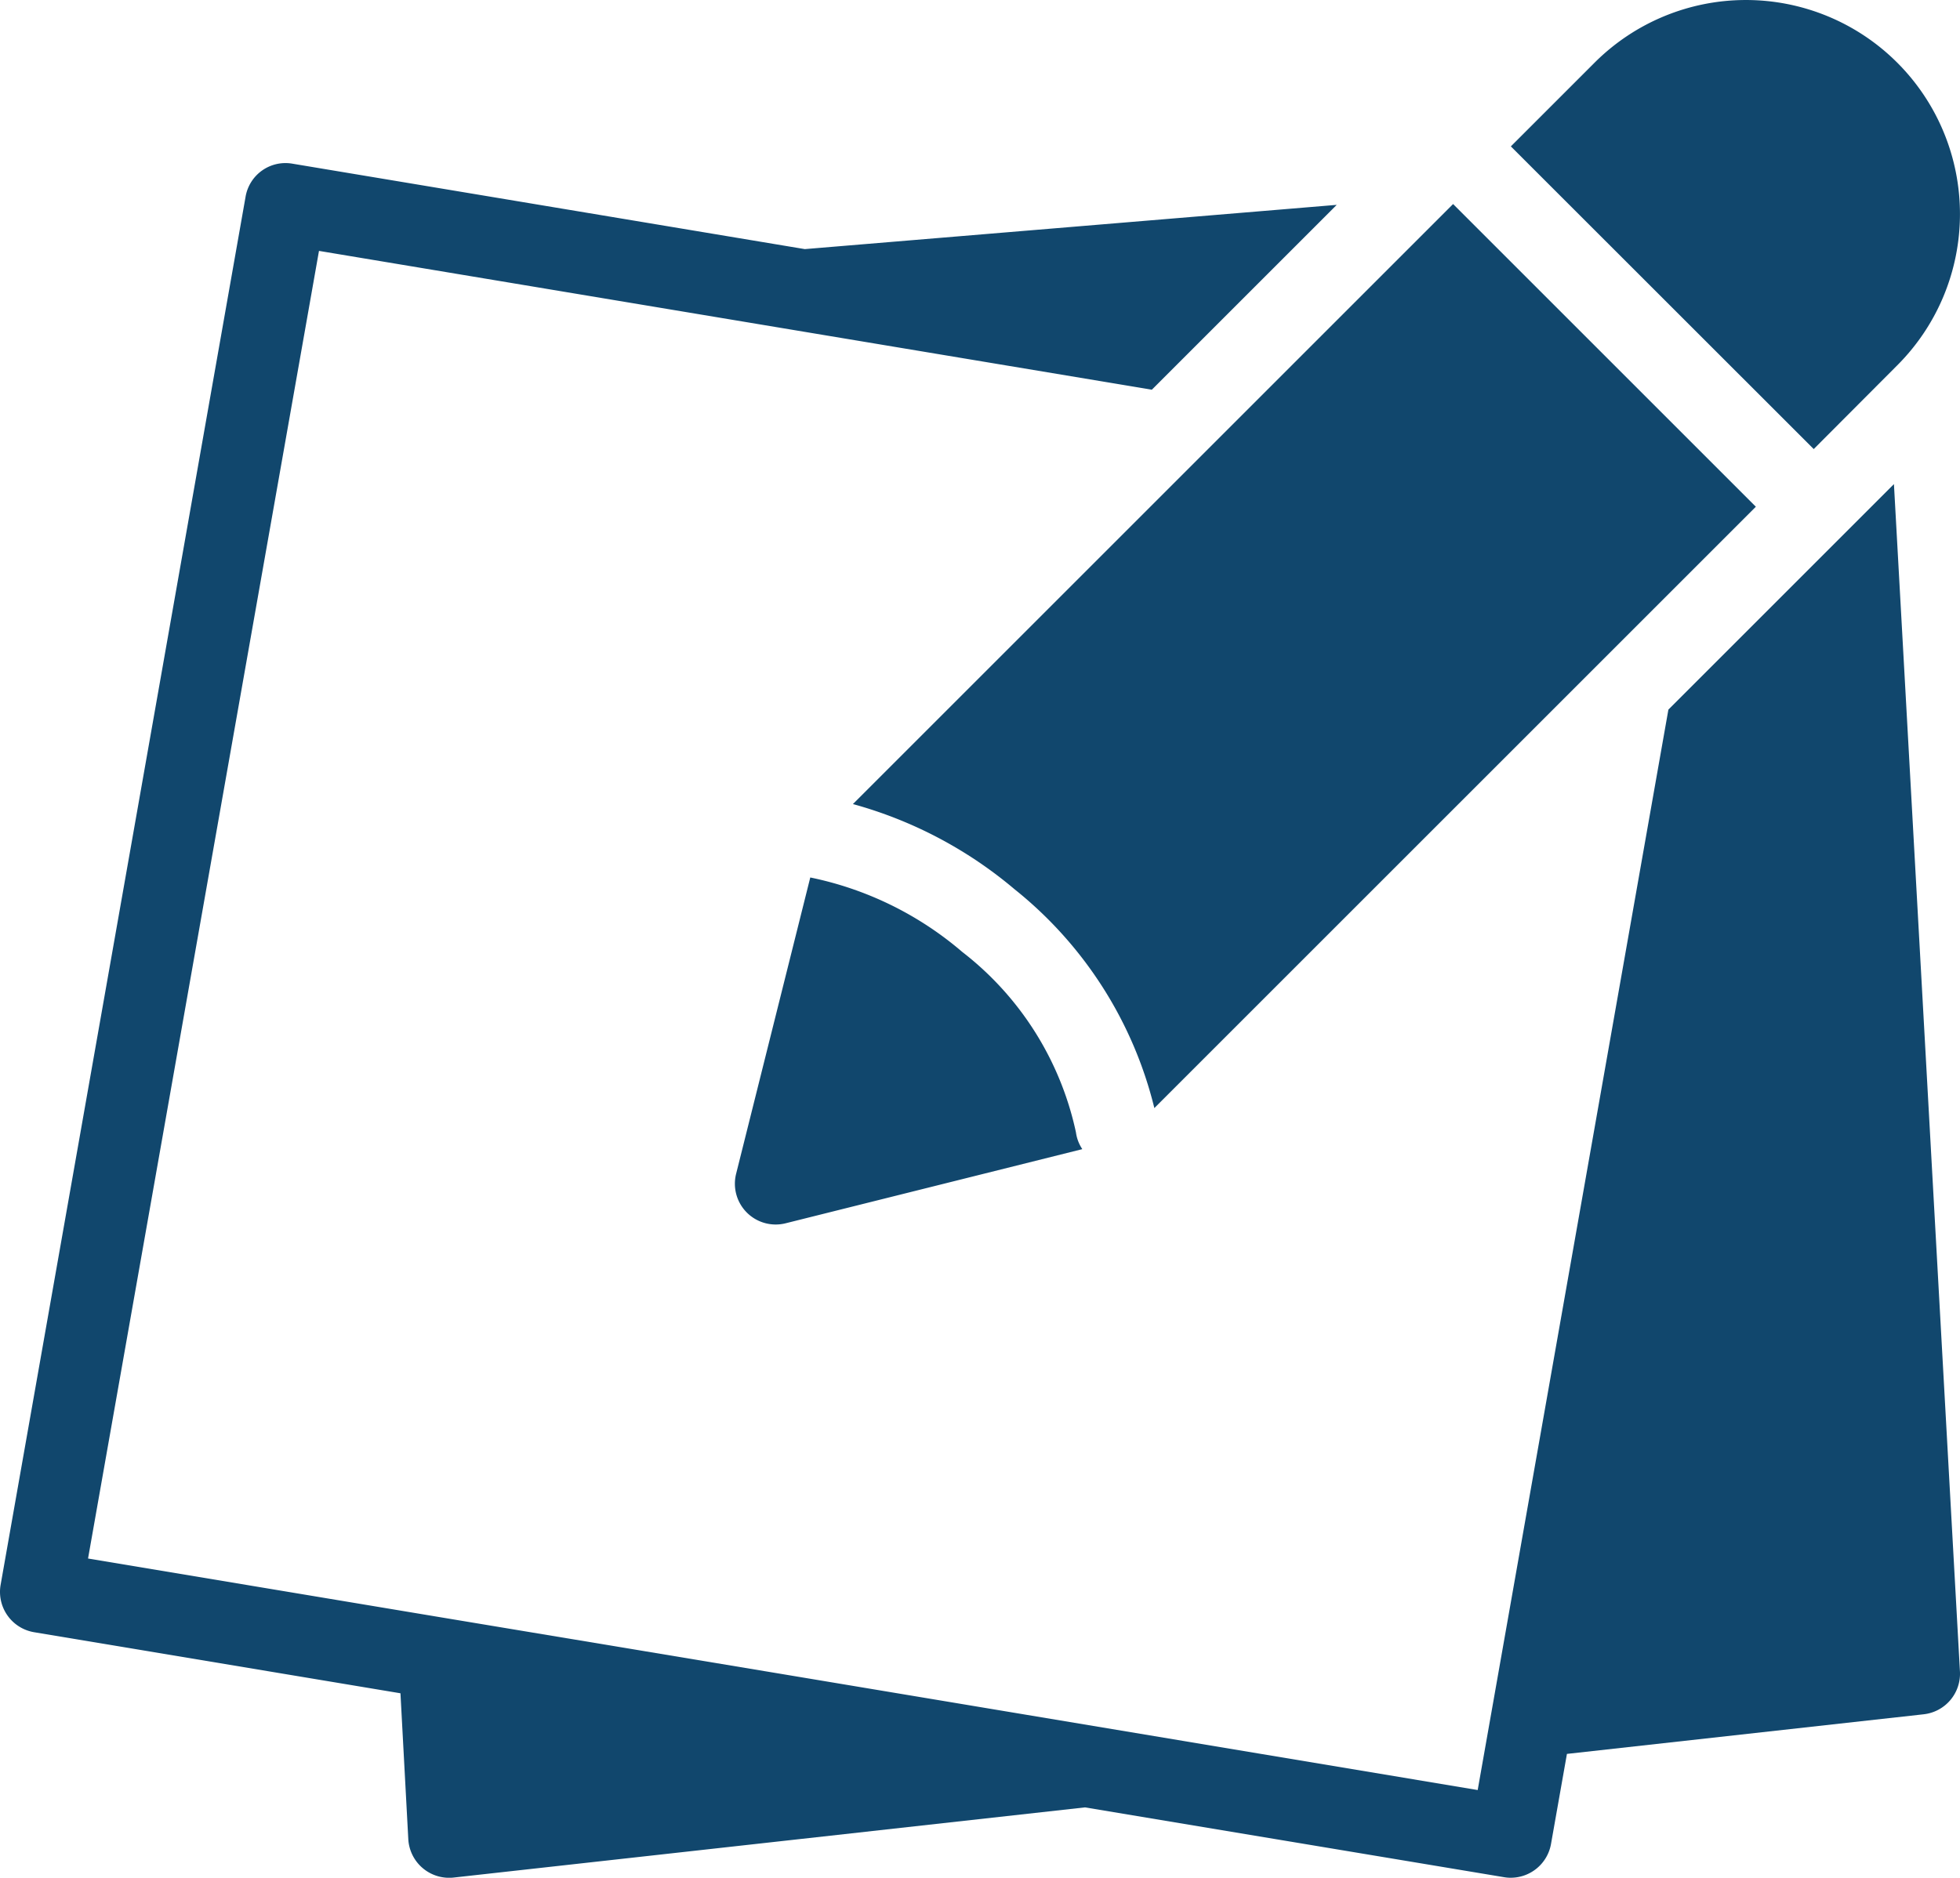 <svg xmlns="http://www.w3.org/2000/svg" width="66.784" height="63.997" viewBox="0 0 66.784 63.997">
  <g id="Group_61" data-name="Group 61" transform="translate(0 0)">
    <g id="Group_56" data-name="Group 56" transform="translate(0 0)">
      <path id="Path_282" data-name="Path 282" d="M34.569,30.808a13.721,13.721,0,0,1,4.764,7.458L59.828,17.771,49.512,7.455l-20.45,20.45A14.462,14.462,0,0,1,34.569,30.808ZM64.647,12.951A7.293,7.293,0,1,0,54.332,2.638L51.48,5.49,61.8,15.806ZM32.788,32.945a11.5,11.5,0,0,0-5.179-2.538l-2.527,10.1a1.39,1.39,0,0,0,1.686,1.686l10.11-2.527a1.352,1.352,0,0,1-.217-.573A10.574,10.574,0,0,0,32.788,32.945Zm27.491-11.69-3.431,3.431L50.834,58.768l-.484,2.741-23.984-4L15.2,55.652h0L3,53.618,10.869,9.052l28.378,4.731,6.3-6.3L27.423,8.991,9.967,6.08a1.379,1.379,0,0,0-1.6,1.13L.021,54.516A1.393,1.393,0,0,0,1.162,56.13l12.483,2.081.267,4.97A1.394,1.394,0,0,0,15.3,64.5a1.37,1.37,0,0,0,.153-.008L36.97,62.1l14.278,2.379a1.294,1.294,0,0,0,.231.019,1.394,1.394,0,0,0,1.369-1.149l.543-3.072,12.155-1.35a1.391,1.391,0,0,0,1.236-1.461L64.533,17Z" transform="translate(0 -0.501)" fill="#11476d"/>
    </g>
  </g>
</svg>
